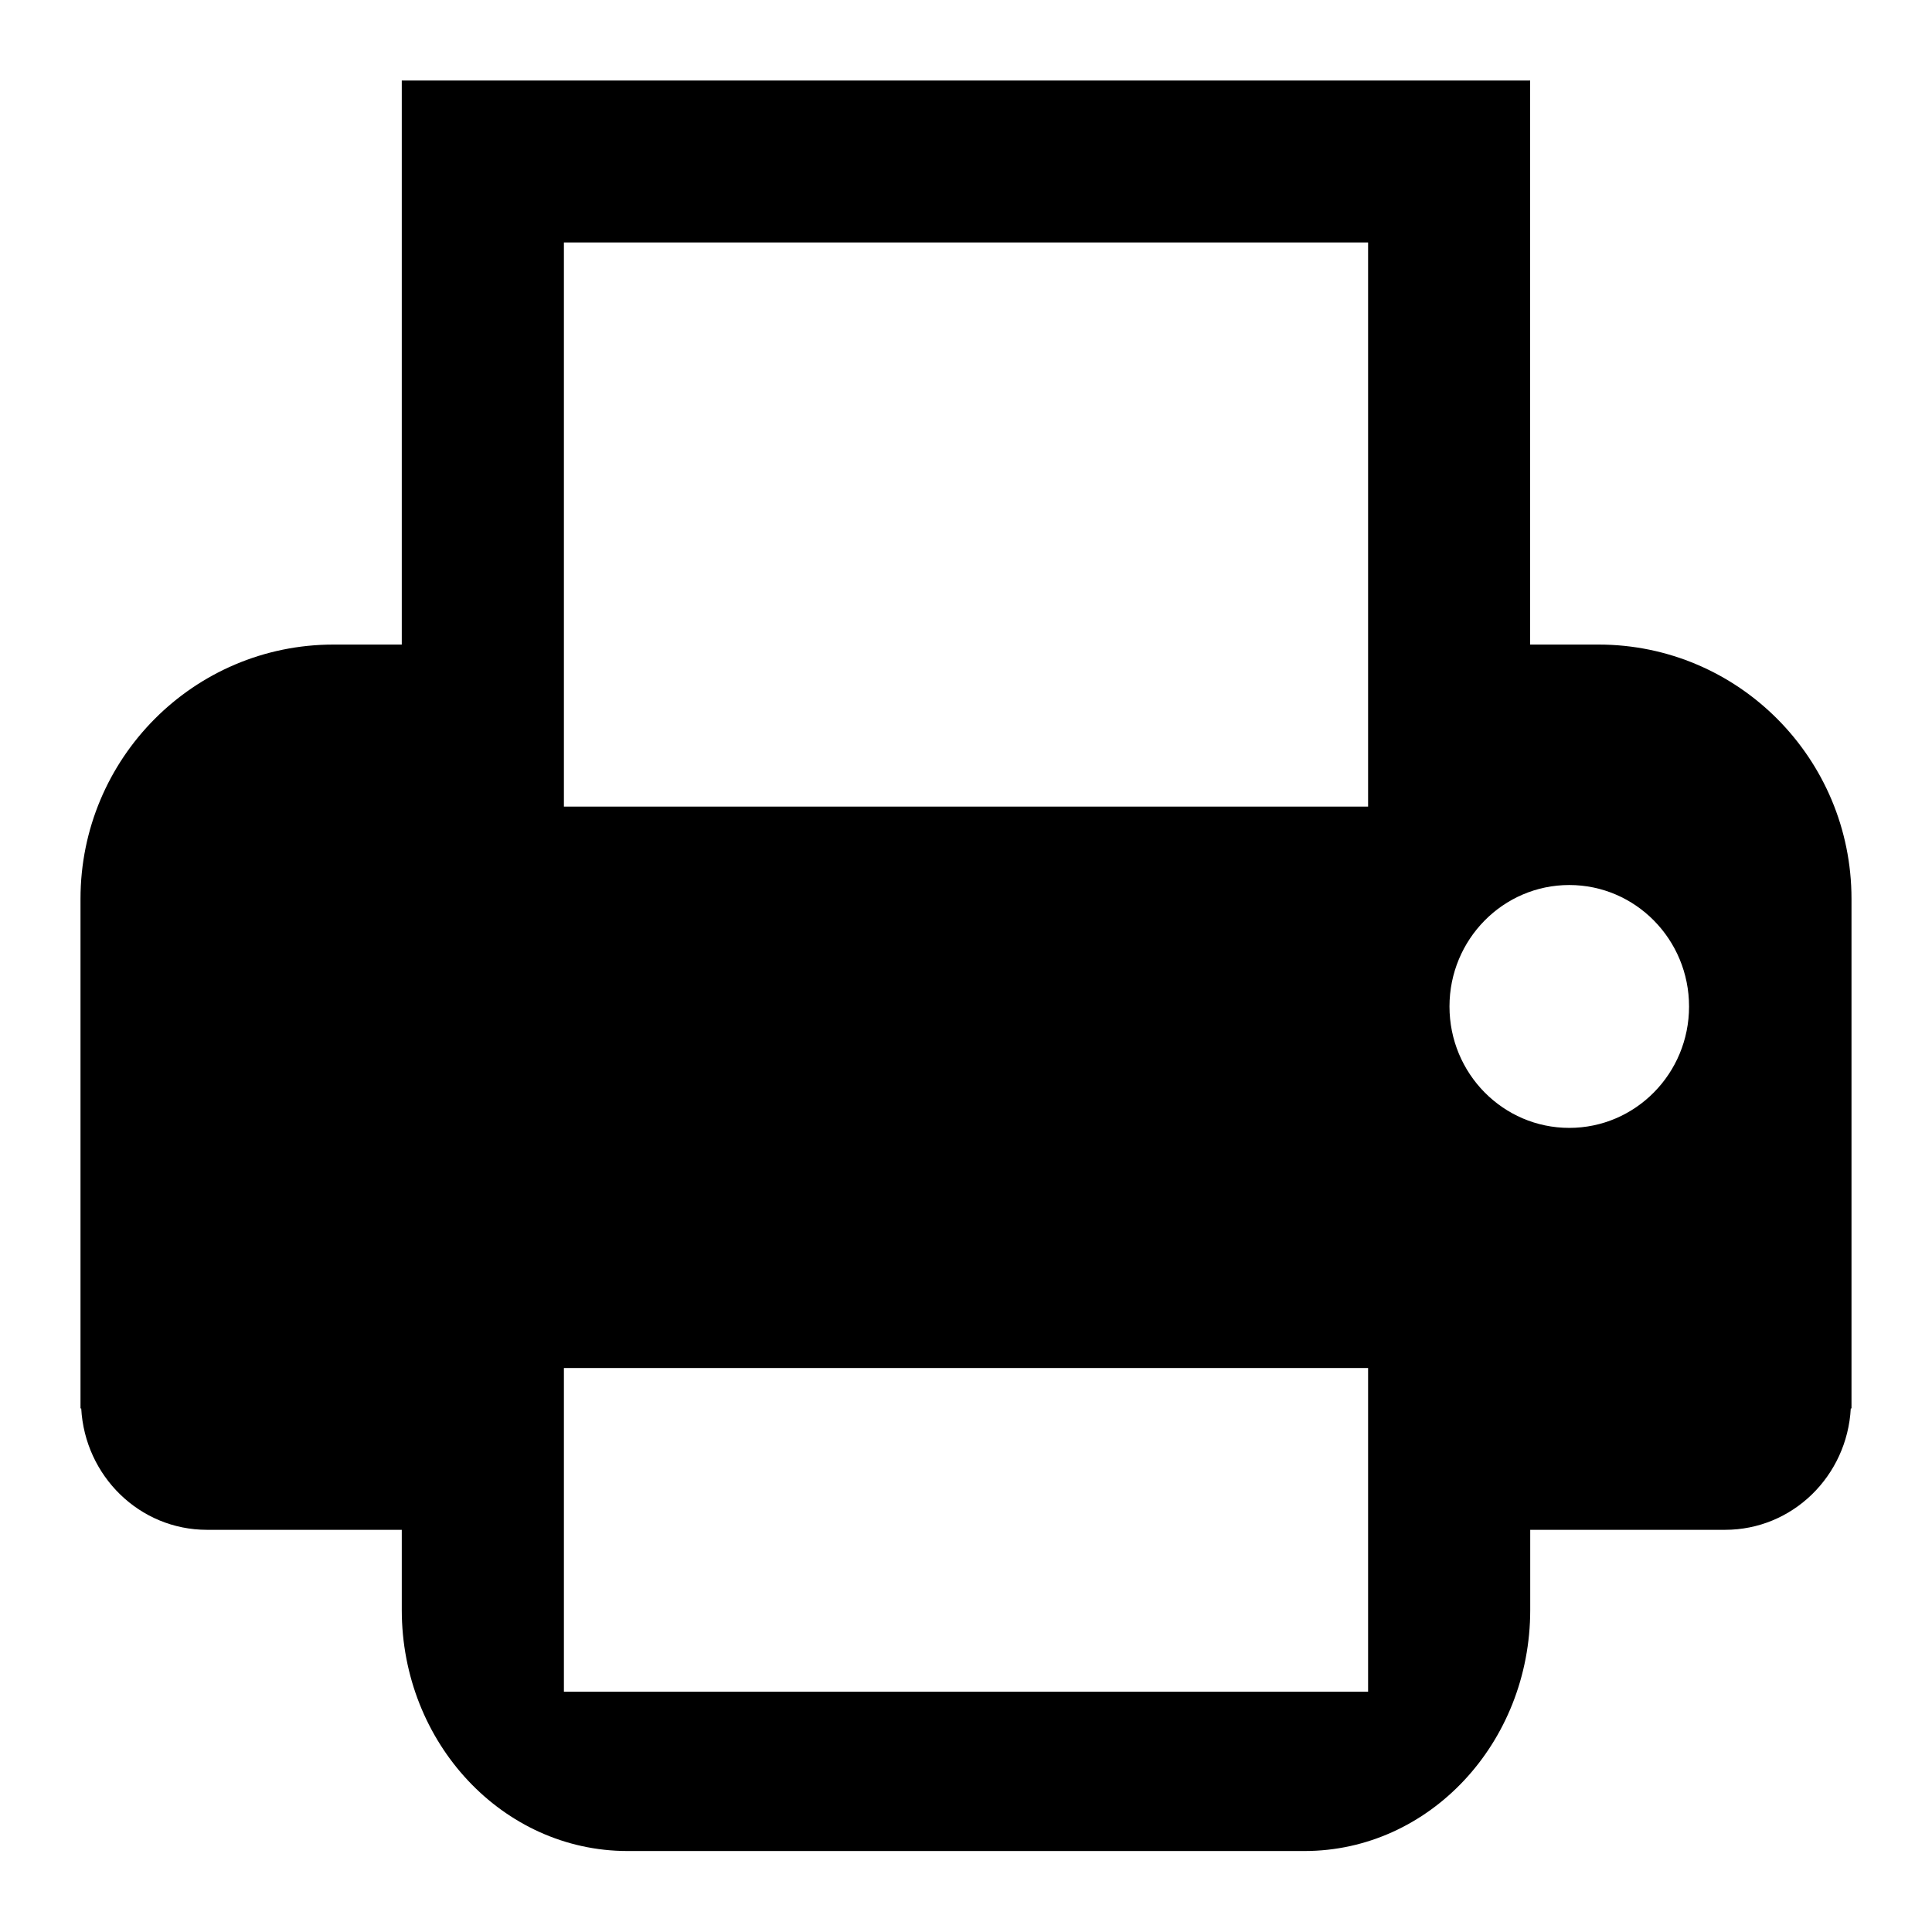 <svg xmlns="http://www.w3.org/2000/svg" width="24" height="24" viewBox="0 0 24 24">
    <path d="M19.857,8.007h-0.849V1H4.991v7.007H4.143C2.407,8.007,1,9.421,1,11.166v6.33
        h0.009c0.046,0.84,0.725,1.508,1.562,1.508h2.42v0.995c0,1.654,1.255,2.995,2.804,2.995h8.41c1.549,0,2.804-1.341,2.804-2.995
        v-0.995h2.42c0.839,0,1.517-0.668,1.562-1.508H23v-6.33C23,9.421,21.593,8.007,19.857,8.007z M16.995,21.015h-9.99v-4.021h9.99
        V21.015z M16.995,10.02h-9.99V3.012h9.99V10.02z M19.494,14.011c-0.822,0-1.488-0.675-1.488-1.508s0.666-1.509,1.488-1.509
        s1.488,0.676,1.488,1.509S20.316,14.011,19.494,14.011z"/>
</svg>
